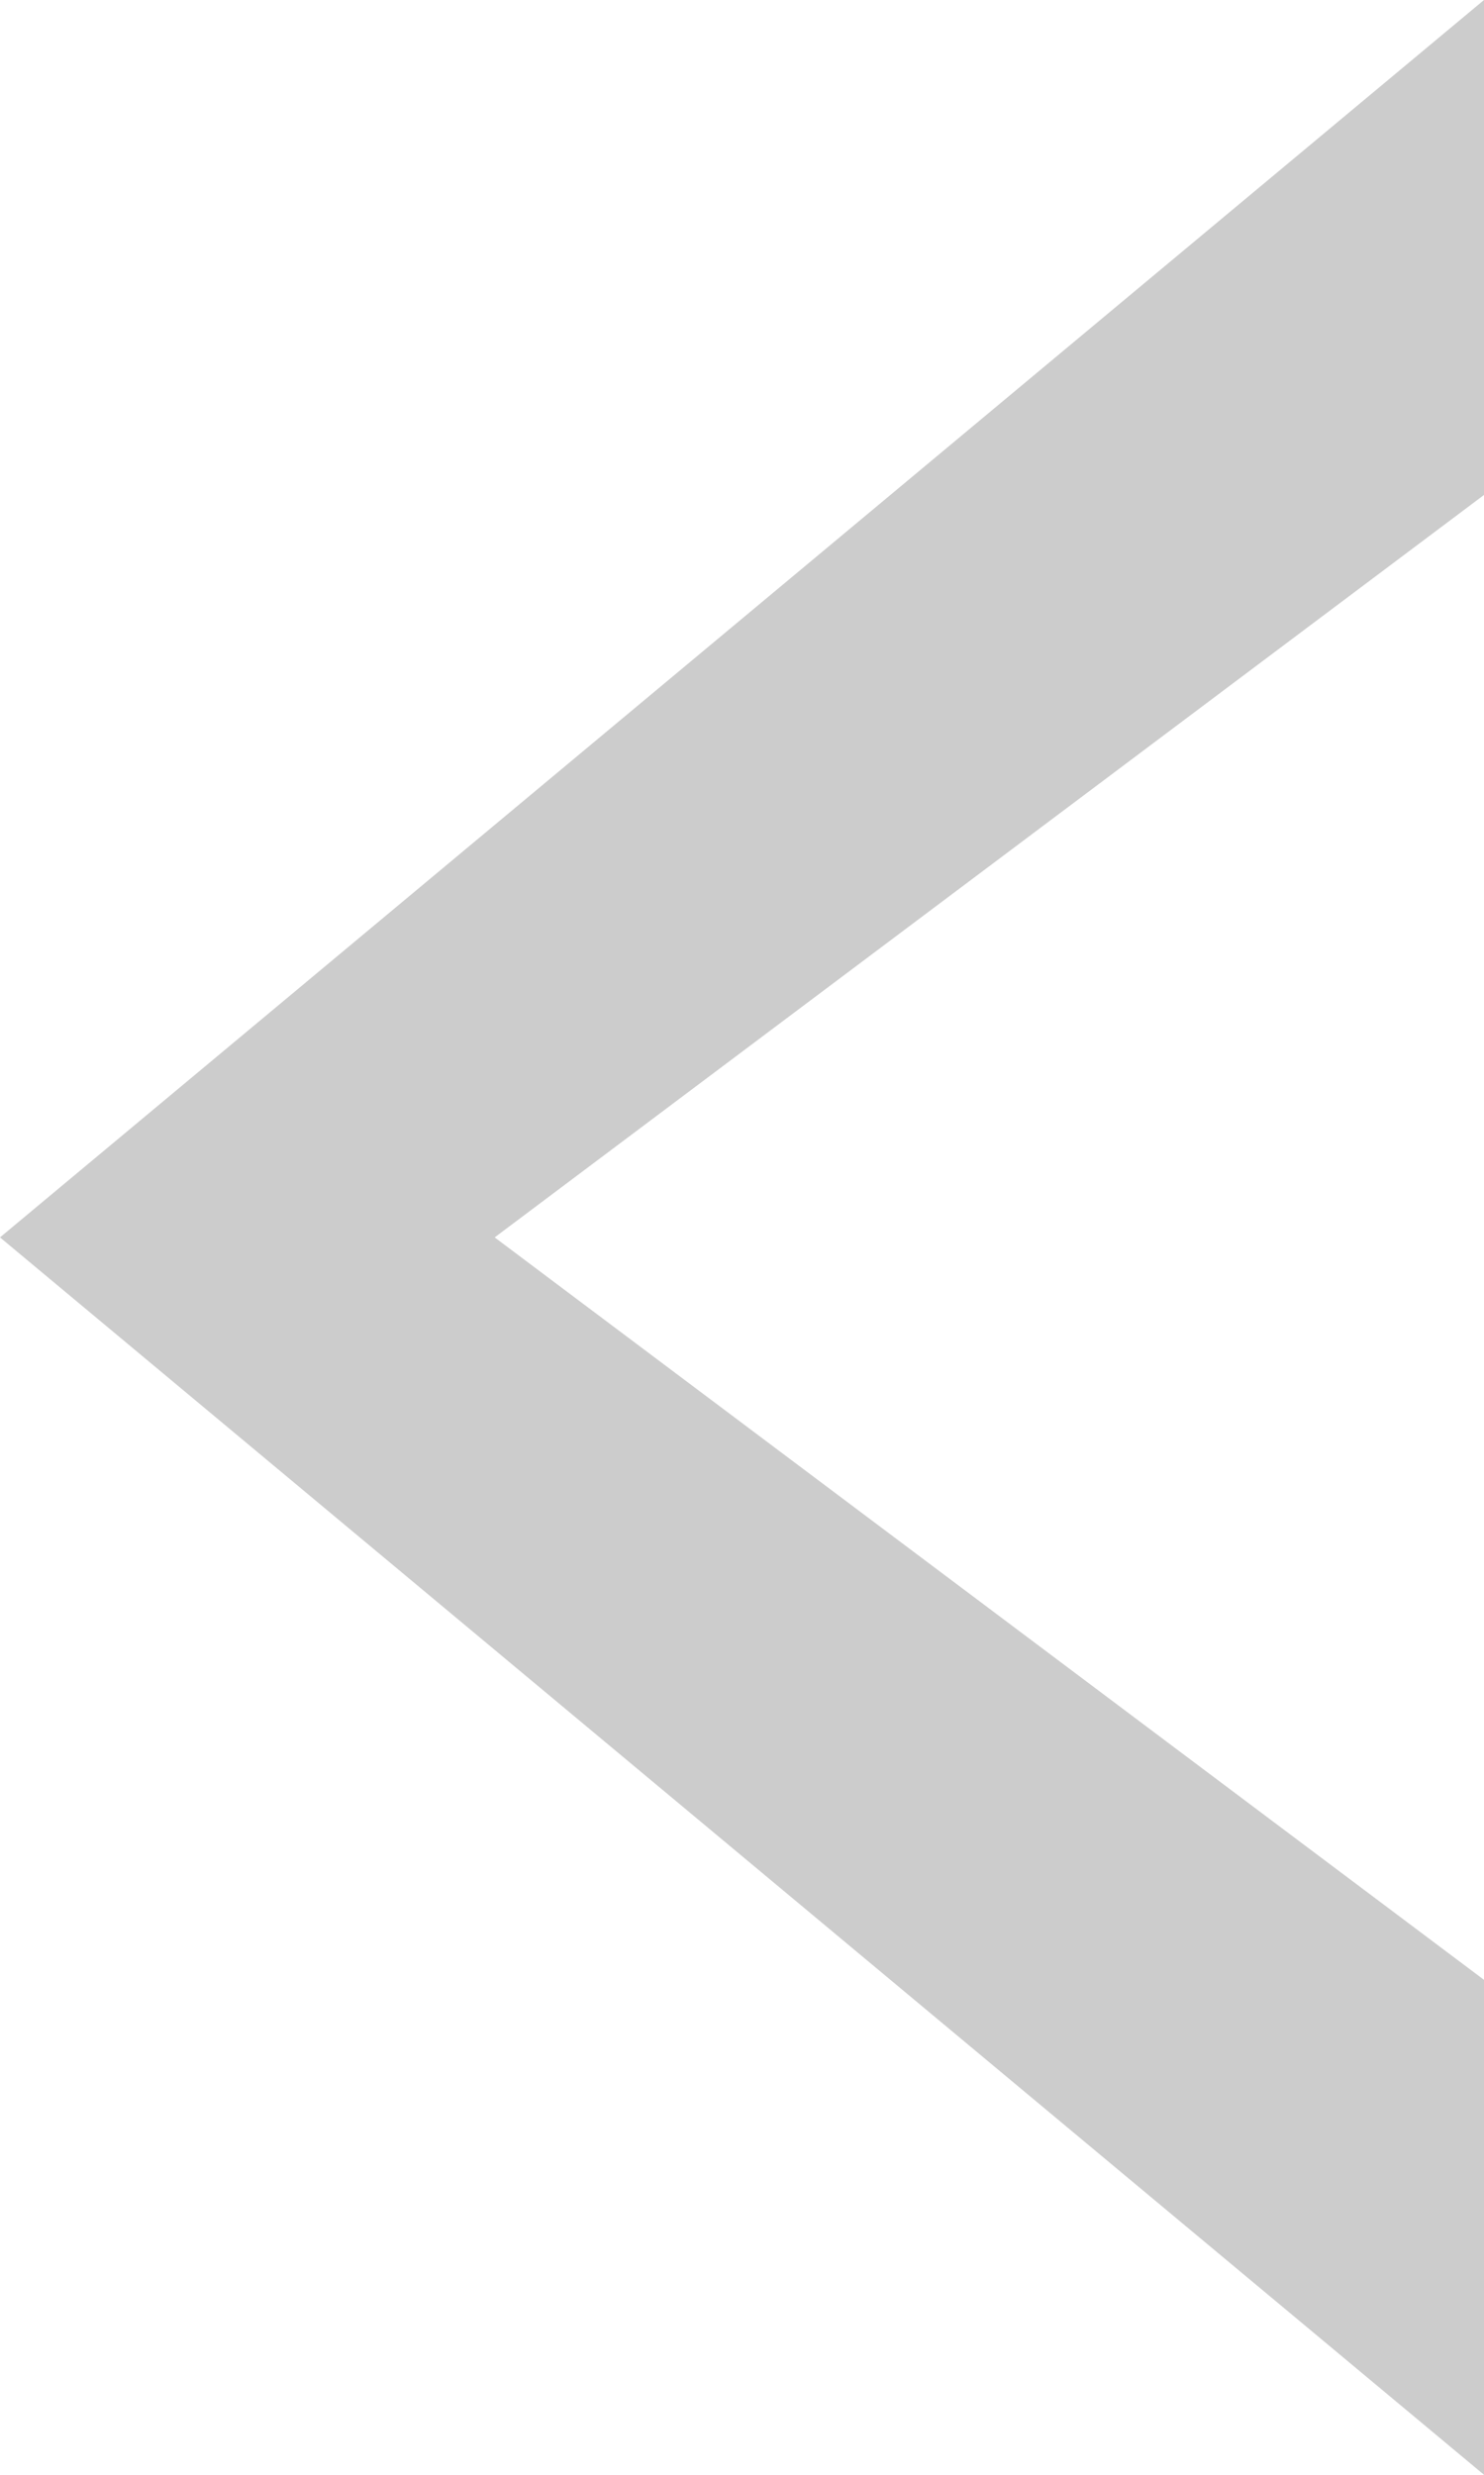 <?xml version="1.0" encoding="utf-8"?>
<!DOCTYPE svg PUBLIC "-//W3C//DTD SVG 1.1//EN" "http://www.w3.org/Graphics/SVG/1.1/DTD/svg11.dtd">
<svg xmlns="http://www.w3.org/2000/svg" xmlns:xlink="http://www.w3.org/1999/xlink" version="1.1" x="0px" y="0px" width="100%" height="100%" viewBox="0 0 30 50" xml:space="preserve" preserveAspectRatio="xMidYMid meet">
	<path d="M30 0 l -30 25 l 30 25 v-10 L 10 25 L 30 10v-10z" fill="#cccccc"/>
</svg>
